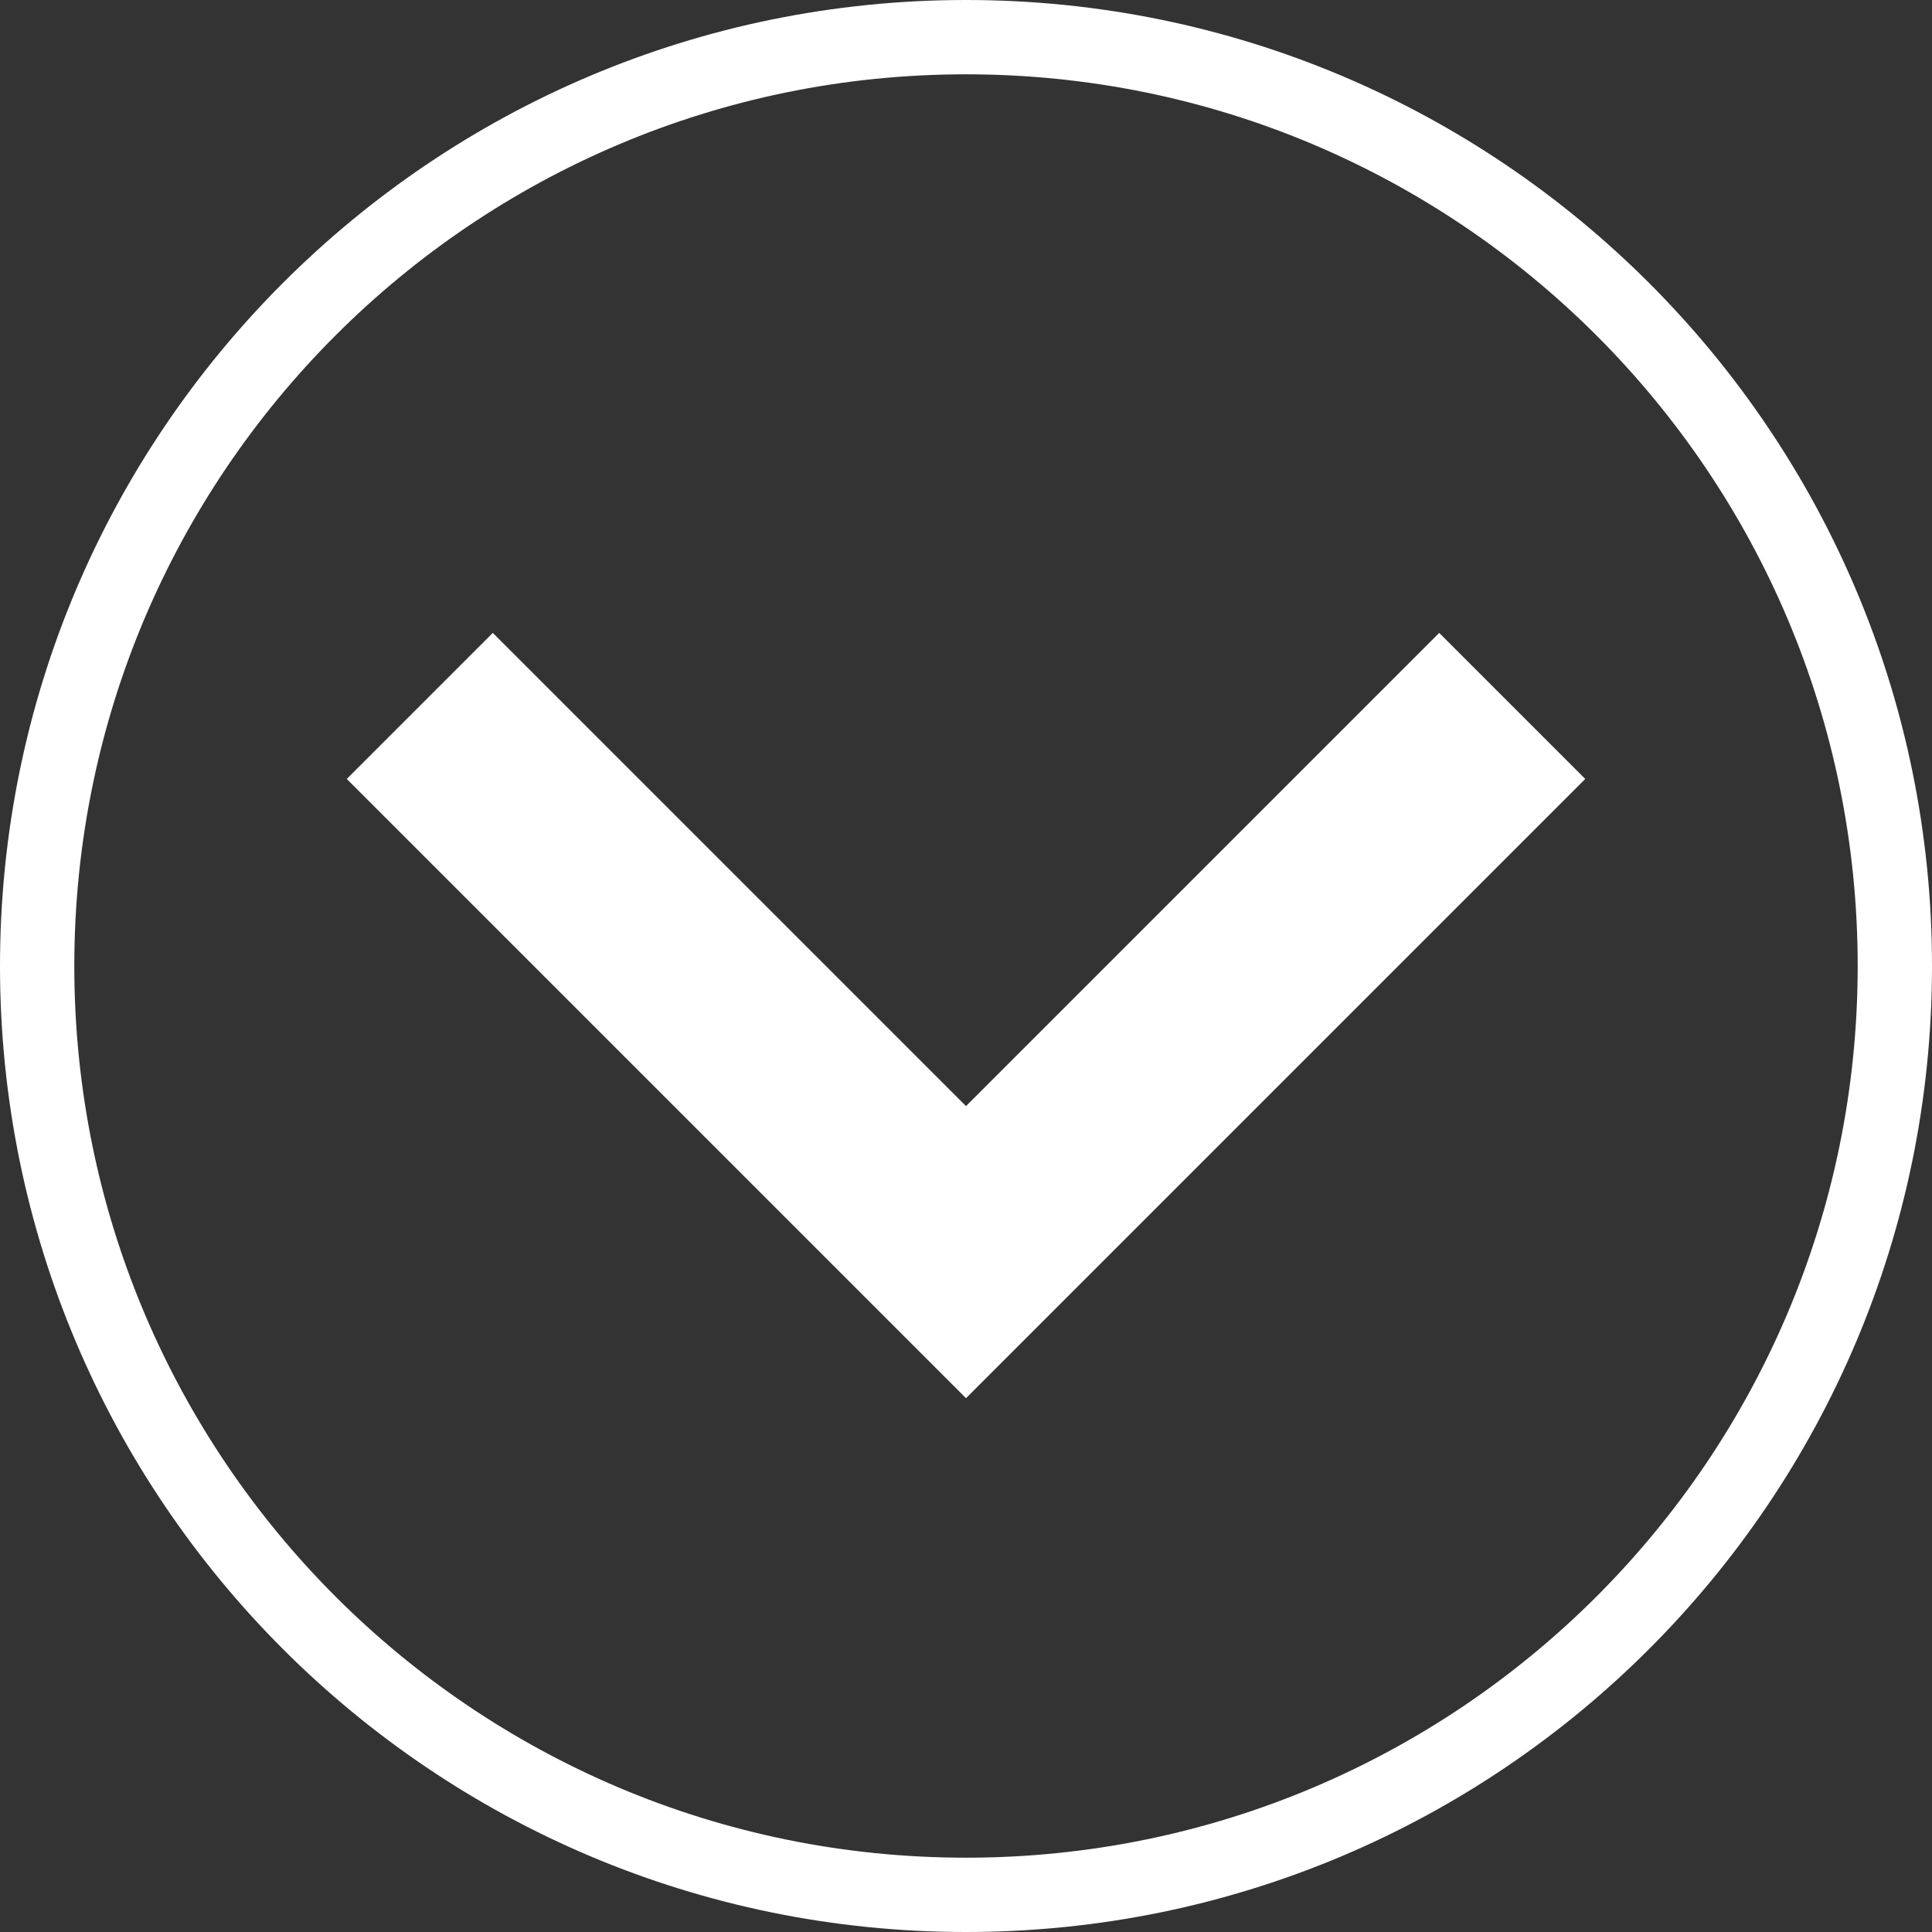 <svg width="78" height="78" viewBox="0 0 78 78" fill="none" xmlns="http://www.w3.org/2000/svg">
<rect x="0" y="0" width="78" height="78" fill="#333333" stroke="none"/>
<path fill-rule="evenodd" clip-rule="evenodd" d="M3 39C3 19.118 19.118 3 39 3C58.882 3 75 19.118 75 39C75 58.882 58.882 75 39 75C19.118 75 3 58.882 3 39ZM39 0C17.461 0 0 17.461 0 39C0 60.539 17.461 78 39 78C60.539 78 78 60.539 78 39C78 17.461 60.539 0 39 0ZM39 44.656L58.104 25.552L64 31.448L39 56.448L14 31.448L19.896 25.552L39 44.656Z" fill="white"/>
</svg>
